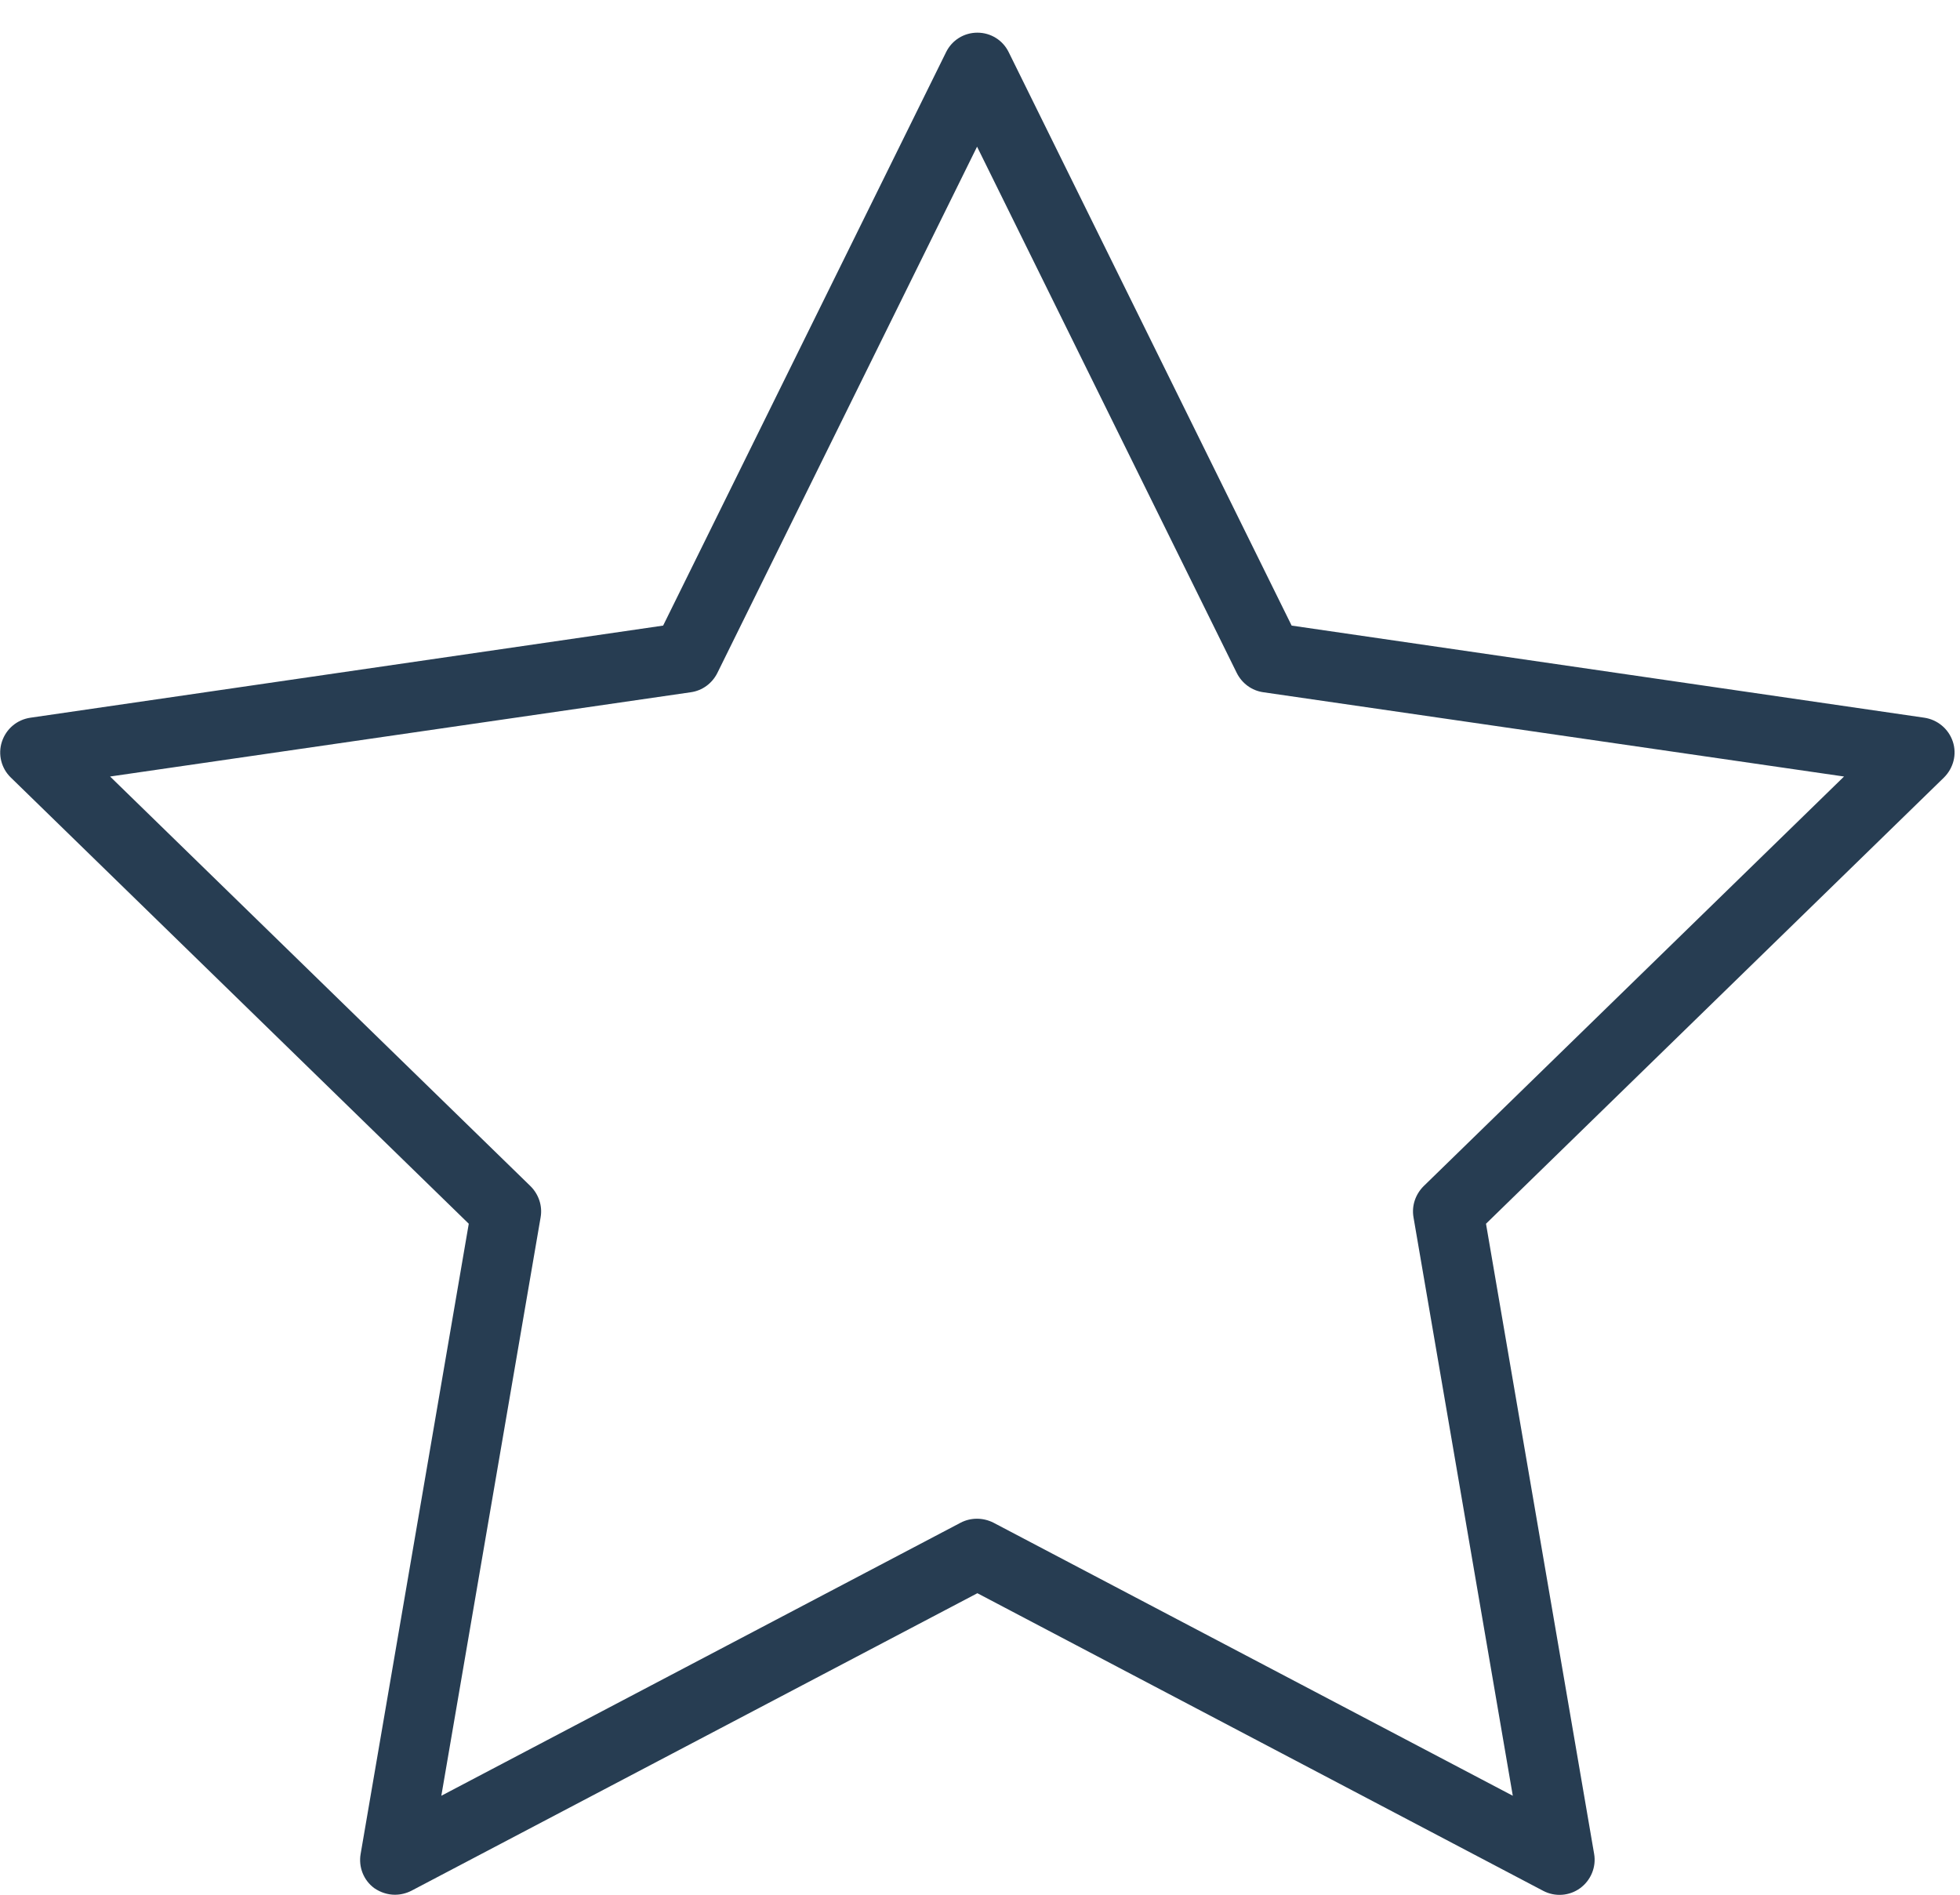 <svg xmlns="http://www.w3.org/2000/svg" viewBox="0 0 60 58" width="60" height="58">
	<style>
		tspan { white-space:pre }
		.shp0 { fill: #273d52 } 
	</style>
	<path id="star" class="shp0" d="M12.09,58c-0.22,0 -0.44,-0.07 -0.63,-0.2c-0.33,-0.24 -0.49,-0.65 -0.42,-1.05l3.31,-19.29l-14.02,-13.66c-0.29,-0.28 -0.4,-0.71 -0.27,-1.1c0.13,-0.39 0.46,-0.67 0.87,-0.73l19.37,-2.82l8.66,-17.55c0.18,-0.37 0.55,-0.6 0.96,-0.6c0.41,0 0.78,0.23 0.96,0.6l8.66,17.55l19.37,2.82c0.4,0.06 0.74,0.34 0.87,0.73c0.13,0.39 0.02,0.81 -0.27,1.1l-14.02,13.66l3.31,19.29c0.07,0.4 -0.1,0.81 -0.43,1.05c-0.33,0.24 -0.77,0.27 -1.13,0.08l-17.32,-9.11l-17.33,9.11c-0.16,0.08 -0.33,0.12 -0.5,0.12zM3.37,23.77l12.87,12.54c0.25,0.25 0.37,0.6 0.31,0.95l-3.04,17.71l15.9,-8.36c0.31,-0.16 0.68,-0.16 1,0l15.9,8.36l-3.04,-17.71c-0.06,-0.35 0.06,-0.7 0.31,-0.95l12.87,-12.54l-17.78,-2.58c-0.35,-0.05 -0.65,-0.27 -0.81,-0.59l-7.95,-16.11l-7.95,16.11c-0.16,0.32 -0.46,0.54 -0.81,0.59z" />
</svg>
